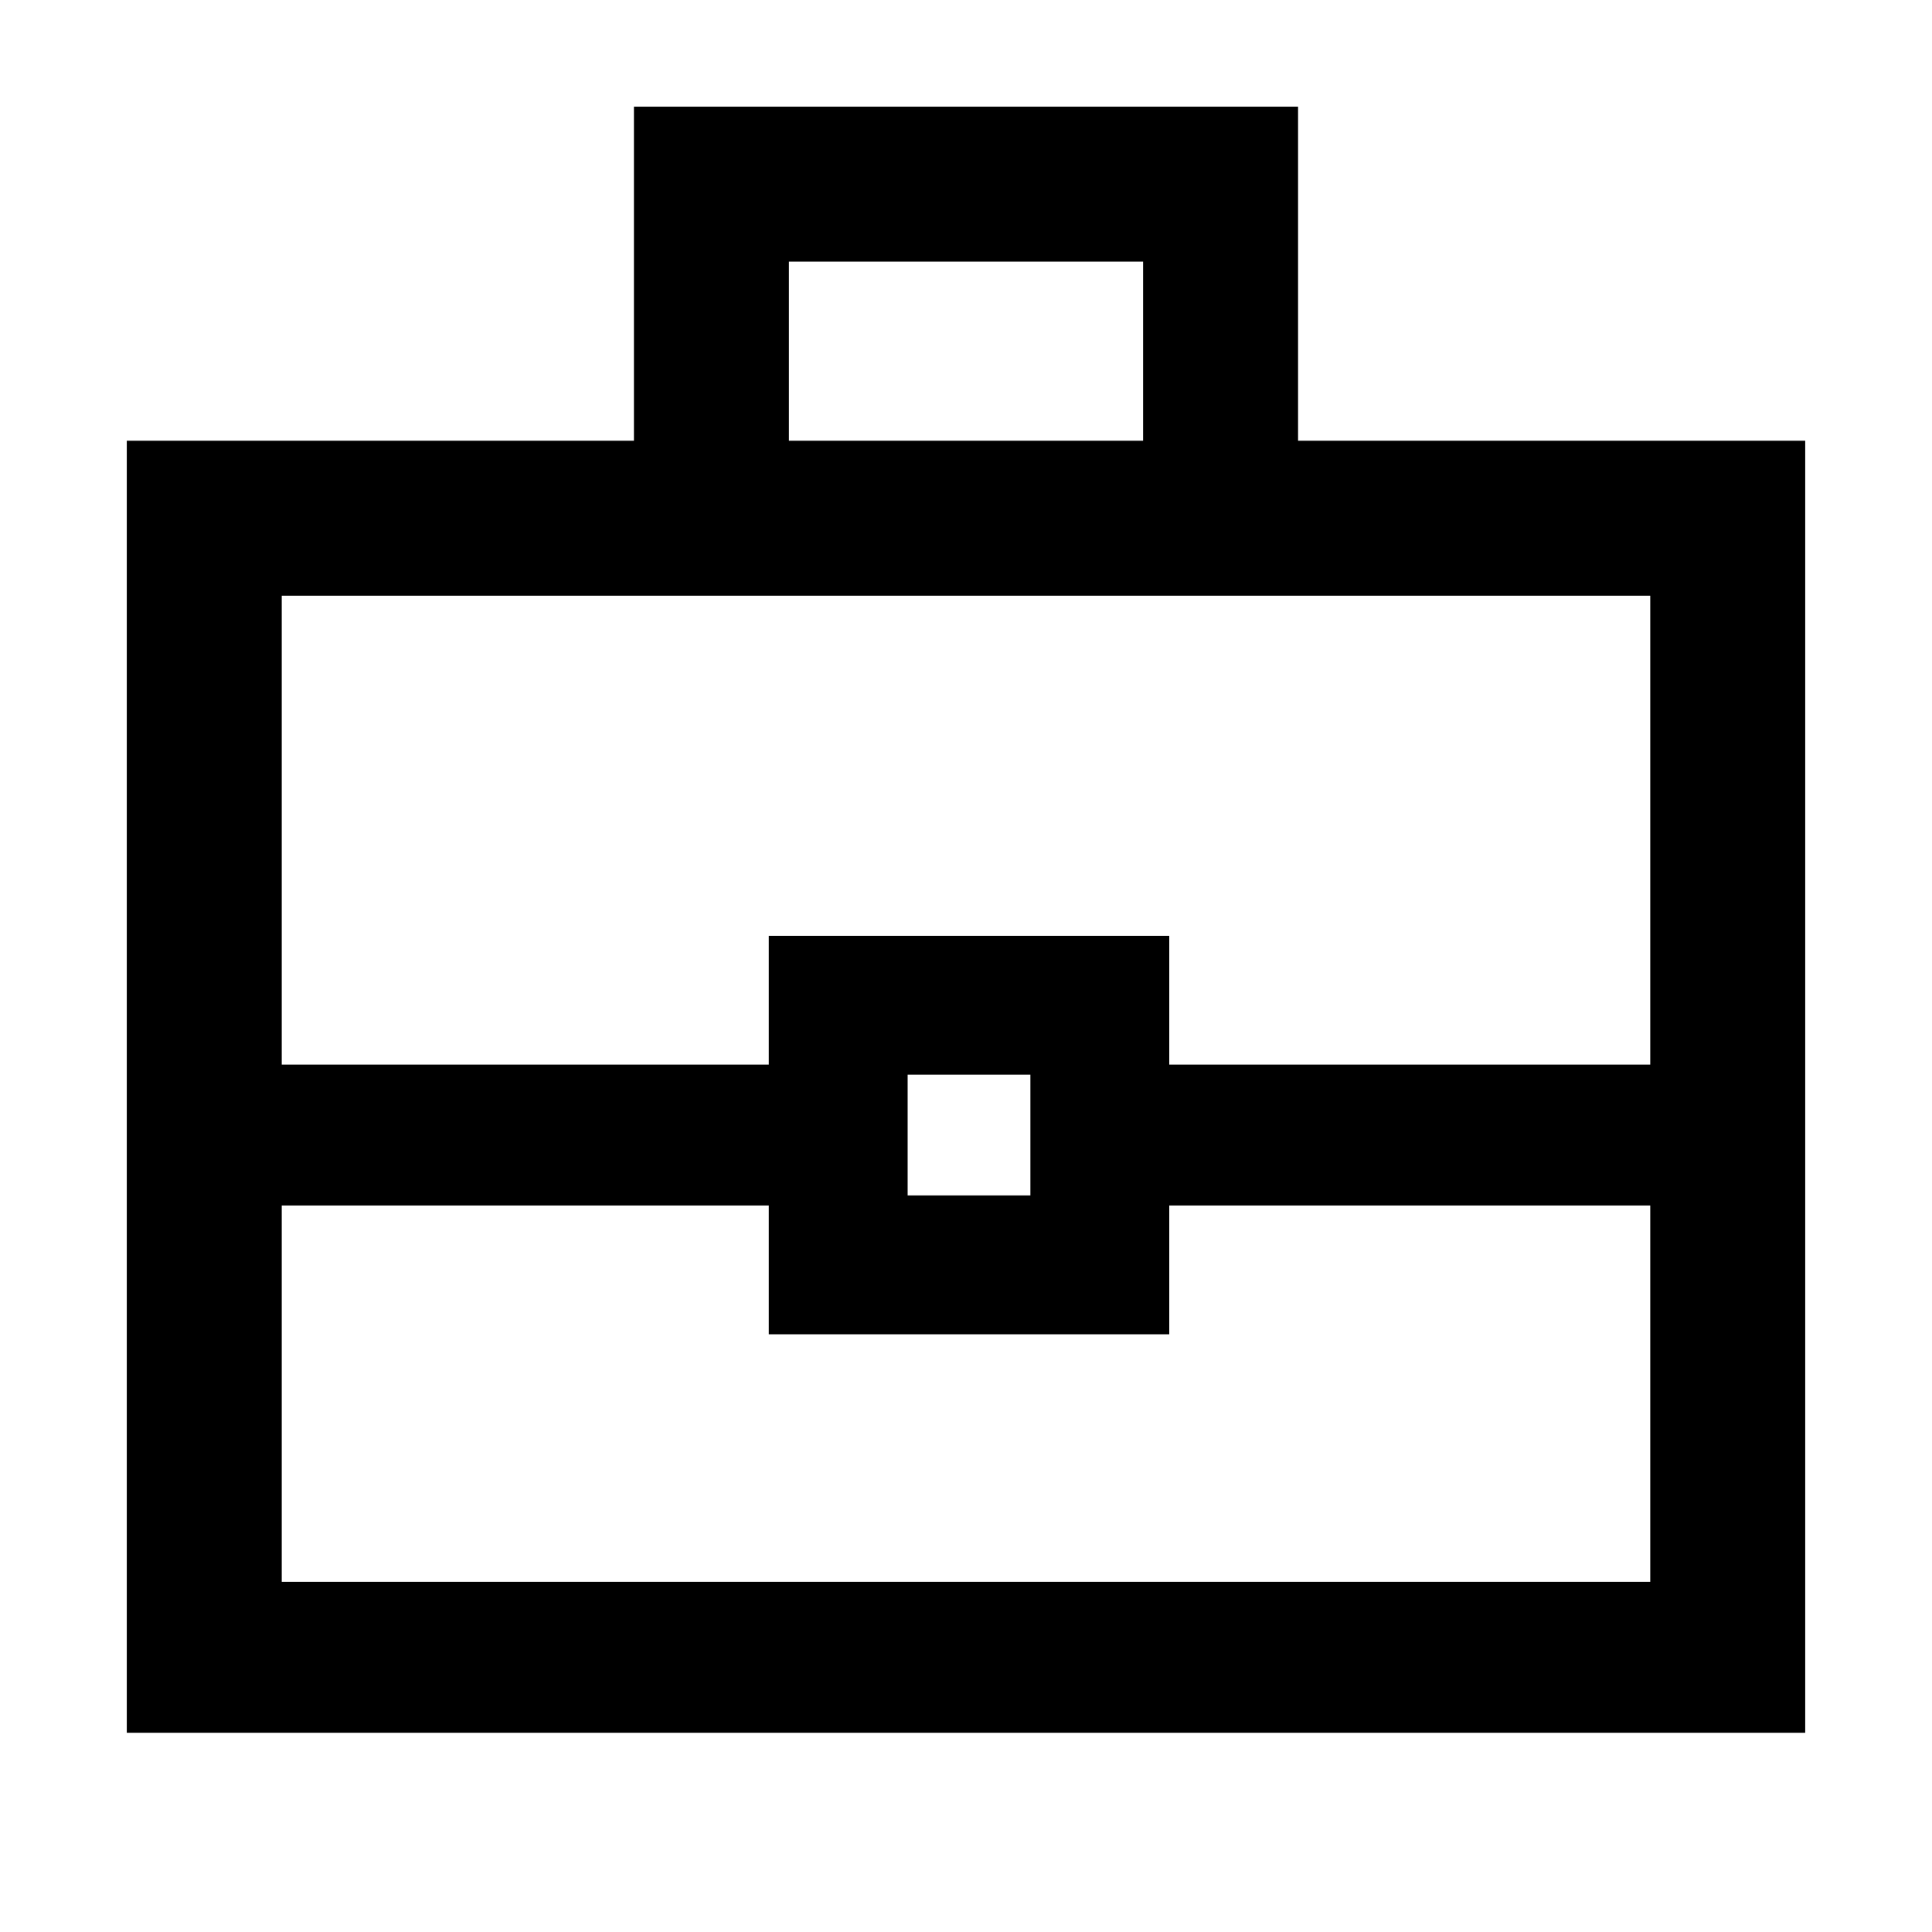 <svg xmlns="http://www.w3.org/2000/svg" height="48" width="48"><path d="M3.15 43.05V10.95H15.75V2.65H32.25V10.95H44.85V43.05ZM19.6 10.95H28.4V6.5H19.6ZM41 29.95H29.05V33.15H19.1V29.95H7V39.3H41ZM22.55 29.7H25.6V26.7H22.55ZM7 26.45H19.1V23.25H29.05V26.45H41V14.8H7ZM24 28.2Z"/></svg>